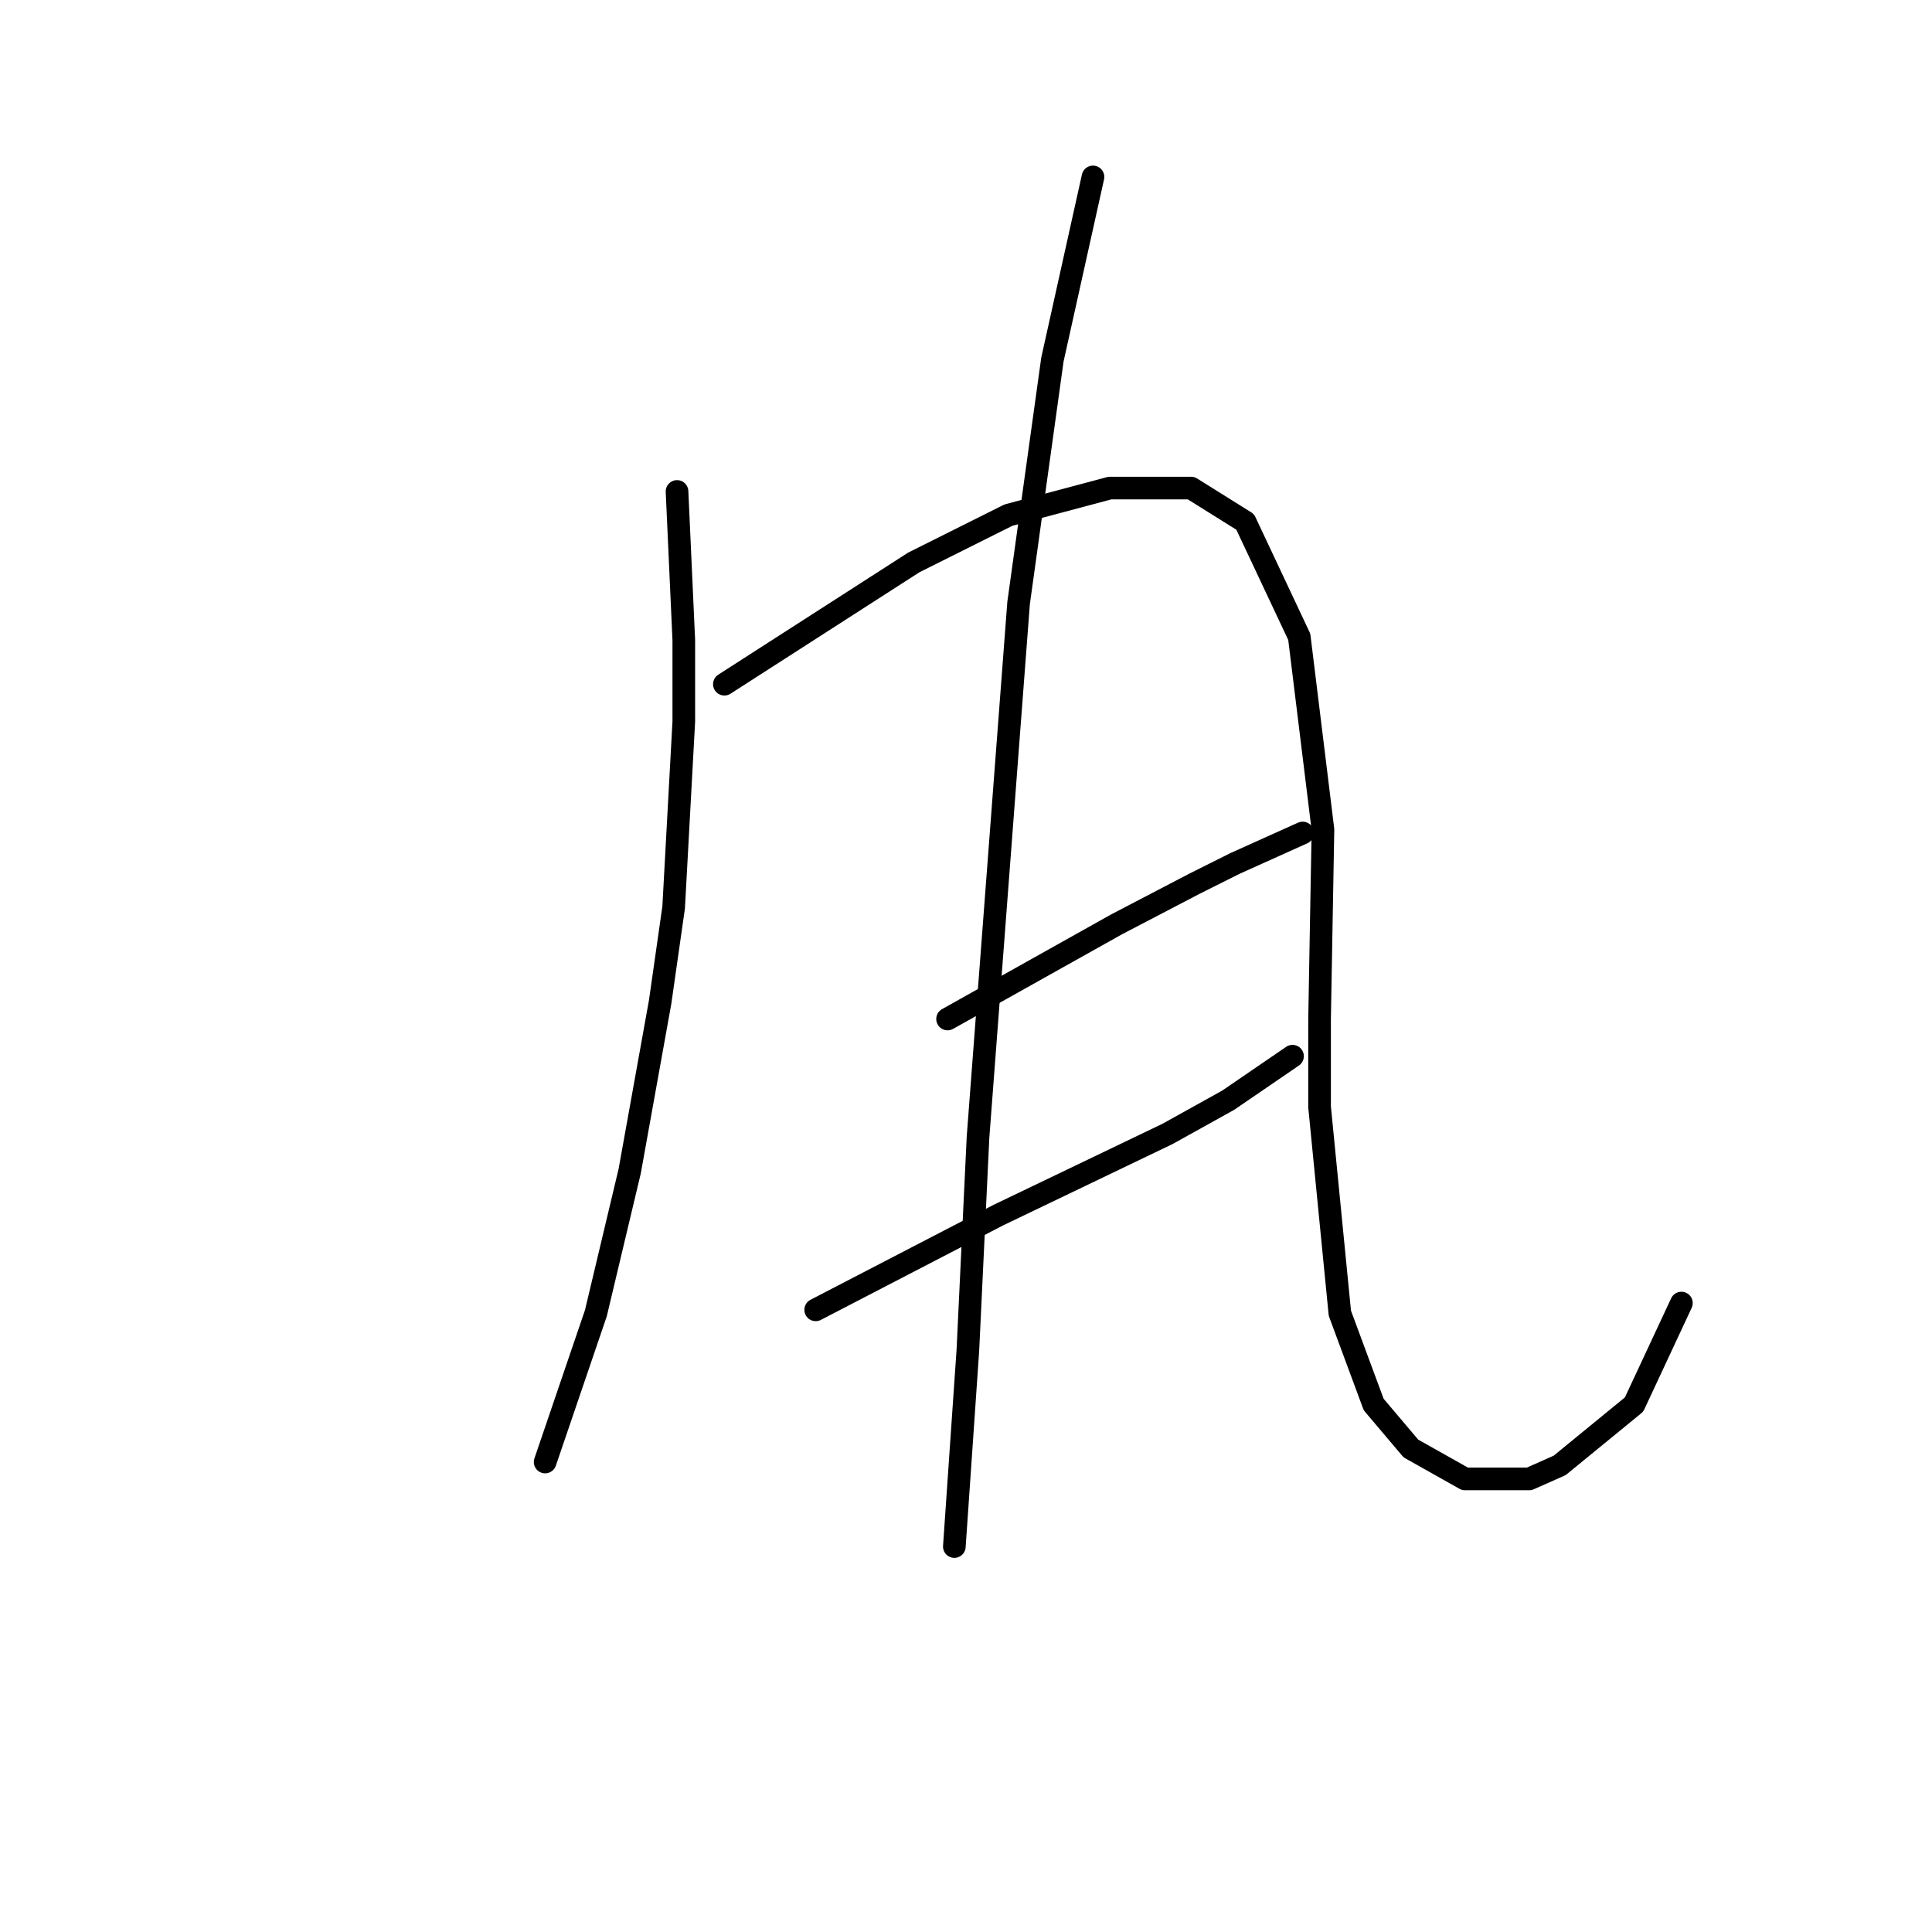 <?xml version="1.0" standalone="no"?>
    <svg width="256" height="256" xmlns="http://www.w3.org/2000/svg" version="1.1">
    <polyline stroke="black" stroke-width="3" stroke-linecap="round" fill="transparent" stroke-linejoin="round" points="89.71 65.119 90.158 74.977 90.607 84.835 90.607 95.59 89.262 120.235 87.47 132.782 83.437 155.187 78.956 174.007 72.234 193.724 72.234 193.724 " />
        <polyline stroke="black" stroke-width="3" stroke-linecap="round" fill="transparent" stroke-linejoin="round" points="95.984 90.661 108.531 82.595 121.077 74.529 133.624 68.256 147.067 64.671 157.822 64.671 164.991 69.152 172.161 84.387 175.298 109.929 174.85 135.023 174.85 146.673 177.538 174.007 182.019 186.106 186.948 191.931 194.118 195.964 202.632 195.964 206.665 194.172 216.523 186.106 222.796 172.663 222.796 172.663 " />
        <polyline stroke="black" stroke-width="3" stroke-linecap="round" fill="transparent" stroke-linejoin="round" points="125.558 135.023 136.761 128.749 147.963 122.476 158.27 117.099 163.647 114.41 172.609 110.377 172.609 110.377 " />
        <polyline stroke="black" stroke-width="3" stroke-linecap="round" fill="transparent" stroke-linejoin="round" points="108.083 173.559 120.181 167.286 132.28 161.012 154.685 150.258 162.751 145.777 171.265 139.952 171.265 139.952 " />
        <polyline stroke="black" stroke-width="3" stroke-linecap="round" fill="transparent" stroke-linejoin="round" points="144.827 23.445 142.138 35.544 139.45 47.643 134.969 79.906 129.591 150.706 128.247 178.936 127.351 191.931 126.455 204.926 126.455 204.926 " />
        </svg>